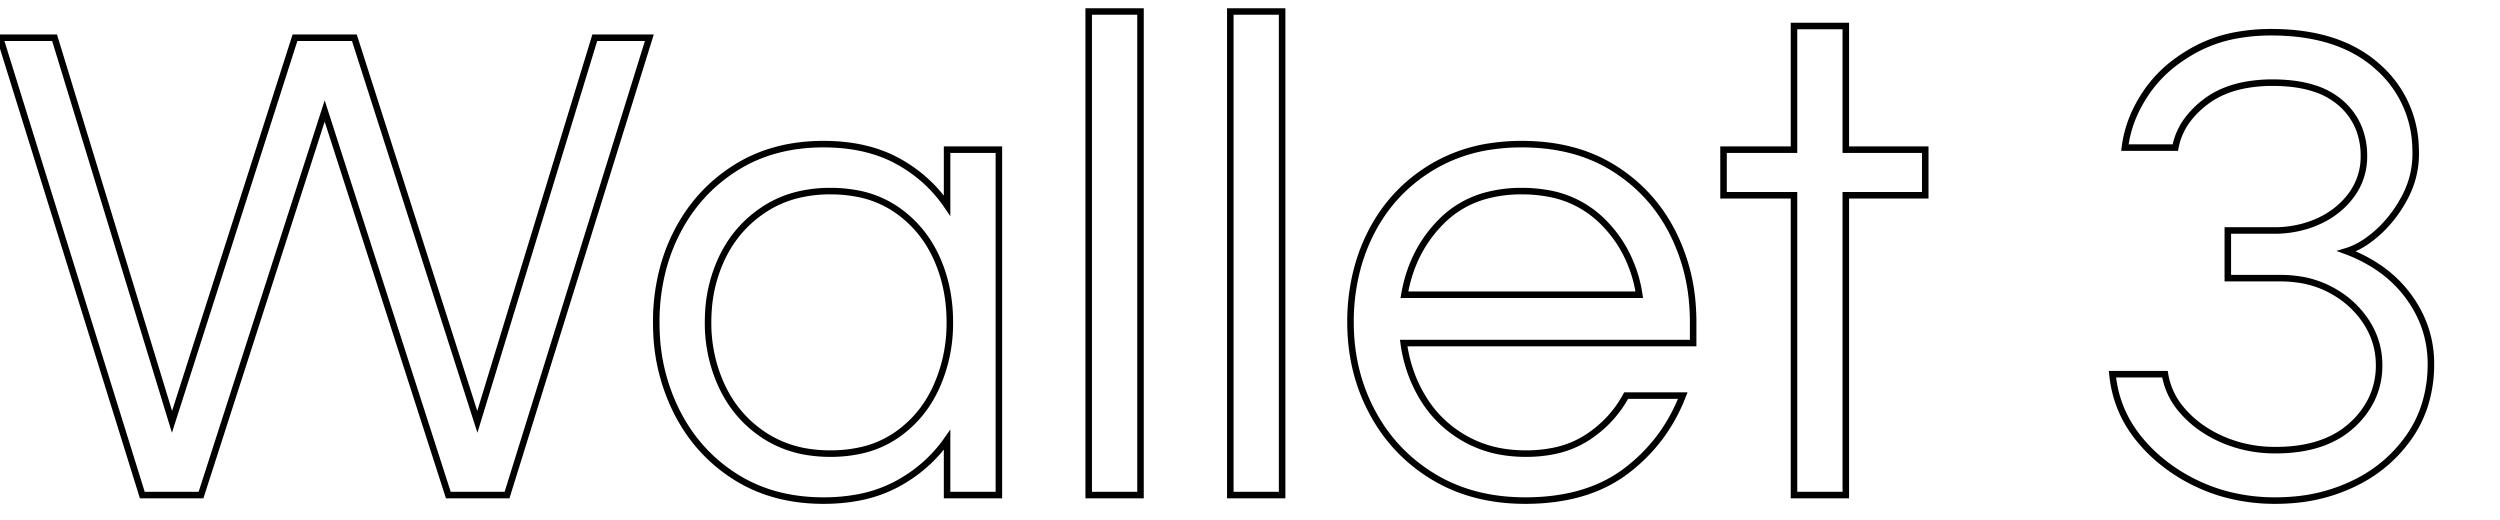 <svg width="345.901" height="72" viewBox="0 0 361.901 72"
    xmlns="http://www.w3.org/2000/svg">
    <g id="svgGroup" stroke-linecap="round" fill-rule="evenodd" font-size="9pt" stroke="#000" stroke-width="0.25mm" fill="none" style="stroke:#000;stroke-width:0.25mm;fill:none">
        <path d="M 29.1 70 L 20.6 70 L 0 3.8 L 7.9 3.8 L 24.9 59.4 L 42.7 3.8 L 51.3 3.8 L 69.1 59.4 L 86.1 3.8 L 94 3.8 L 73.4 70 L 64.9 70 L 47 14.4 L 29.1 70 Z" id="0" vector-effect="non-scaling-stroke"/>
        <path d="M 137.1 28.1 L 137.1 20 L 144.6 20 L 144.6 70 L 137.1 70 L 137.1 62 Q 134.3 66 129.85 68.4 A 19.461 19.461 0 0 1 124.12 70.373 A 26.983 26.983 0 0 1 119.2 70.8 Q 111.9 70.8 106.45 67.35 Q 101 63.9 98 58 A 27.928 27.928 0 0 1 95.026 46.321 A 32.837 32.837 0 0 1 95 45 A 29.817 29.817 0 0 1 96.165 36.552 A 26.341 26.341 0 0 1 98 31.95 Q 101 26.1 106.45 22.65 Q 111.9 19.2 119.2 19.2 Q 125.4 19.2 129.85 21.6 Q 134.3 24 137.1 28.1 Z M 120.2 64 A 20.03 20.03 0 0 0 124.614 63.537 A 14.677 14.677 0 0 0 129.65 61.4 Q 133.5 58.8 135.5 54.45 A 22.187 22.187 0 0 0 137.492 45.635 A 25.66 25.66 0 0 0 137.5 45 Q 137.5 39.8 135.5 35.5 Q 133.5 31.2 129.65 28.6 A 14.871 14.871 0 0 0 124.038 26.343 A 20.519 20.519 0 0 0 120.2 26 A 19.551 19.551 0 0 0 115.373 26.571 A 15.523 15.523 0 0 0 110.7 28.6 Q 106.7 31.2 104.6 35.5 A 20.935 20.935 0 0 0 102.542 43.555 A 24.859 24.859 0 0 0 102.5 45 A 21.636 21.636 0 0 0 104.108 53.351 A 20.883 20.883 0 0 0 104.6 54.45 Q 106.7 58.8 110.7 61.4 A 15.994 15.994 0 0 0 117.225 63.794 A 20.862 20.862 0 0 0 120.2 64 Z" id="1" vector-effect="non-scaling-stroke"/>
        <path d="M 165.1 70 L 157.6 70 L 157.6 0 L 165.1 0 L 165.1 70 Z" id="2" vector-effect="non-scaling-stroke"/>
        <path d="M 185.6 70 L 178.1 70 L 178.1 0 L 185.6 0 L 185.6 70 Z" id="3" vector-effect="non-scaling-stroke"/>
        <path d="M 245.1 45 L 245.1 48 L 203.2 48 Q 203.8 52.4 206.05 56.05 Q 208.3 59.7 212.1 61.85 A 16.536 16.536 0 0 0 218.164 63.828 A 21.107 21.107 0 0 0 220.9 64 A 19.838 19.838 0 0 0 224.926 63.612 A 14.028 14.028 0 0 0 229.8 61.65 Q 233.4 59.3 235.4 55.6 L 243.6 55.6 Q 241 62.3 235.35 66.55 Q 229.855 70.683 221.287 70.797 A 36.719 36.719 0 0 1 220.8 70.8 Q 213.2 70.8 207.5 67.35 Q 201.8 63.9 198.65 58 Q 195.5 52.1 195.5 45 A 29.817 29.817 0 0 1 196.665 36.552 A 26.341 26.341 0 0 1 198.5 31.95 Q 201.5 26.1 207.1 22.65 A 23.056 23.056 0 0 1 215.964 19.504 A 29.961 29.961 0 0 1 220.3 19.2 Q 228 19.2 233.55 22.65 Q 239.1 26.1 242.1 31.95 A 27.478 27.478 0 0 1 245.019 42.674 A 33.058 33.058 0 0 1 245.1 45 Z M 203.3 41 L 237.3 41 A 19.235 19.235 0 0 0 234.722 33.82 A 18.316 18.316 0 0 0 231.9 30.3 A 14.836 14.836 0 0 0 223.776 26.277 A 20.937 20.937 0 0 0 220.3 26 A 19.538 19.538 0 0 0 215.205 26.63 A 14.306 14.306 0 0 0 208.75 30.3 Q 204.4 34.6 203.3 41 Z" id="4" vector-effect="non-scaling-stroke"/>
        <path d="M 267.2 70 L 259.7 70 L 259.7 26.6 L 249.5 26.6 L 249.5 20 L 259.7 20 L 259.7 2.1 L 267.2 2.1 L 267.2 20 L 278.7 20 L 278.7 26.6 L 267.2 26.6 L 267.2 70 Z" id="5" vector-effect="non-scaling-stroke"/>
        <path d="M 305.8 52.5 L 313.4 52.5 A 10.491 10.491 0 0 0 315.718 57.546 A 12.857 12.857 0 0 0 316.2 58.1 Q 318.5 60.6 321.95 62.05 A 18.859 18.859 0 0 0 328.778 63.491 A 21.723 21.723 0 0 0 329.4 63.5 Q 334.842 63.5 338.434 61.385 A 12.097 12.097 0 0 0 340.45 59.9 A 12.349 12.349 0 0 0 343.269 56.229 A 11.237 11.237 0 0 0 344.4 51.2 Q 344.4 47.8 342.55 44.95 A 13.59 13.59 0 0 0 338.088 40.688 A 16.094 16.094 0 0 0 337.5 40.35 A 14.178 14.178 0 0 0 332.627 38.771 A 18.133 18.133 0 0 0 330.1 38.6 L 322.5 38.6 L 322.5 31.7 L 329.2 31.7 A 15.843 15.843 0 0 0 333.899 31.018 A 14.441 14.441 0 0 0 335.65 30.35 A 12.293 12.293 0 0 0 339.23 27.908 A 11.486 11.486 0 0 0 340.4 26.55 A 9.281 9.281 0 0 0 342.2 20.95 A 11.333 11.333 0 0 0 342.2 20.9 A 10.713 10.713 0 0 0 341.536 17.061 A 9.571 9.571 0 0 0 338.85 13.25 A 10.691 10.691 0 0 0 335.092 11.157 Q 333.485 10.625 331.524 10.423 A 24.687 24.687 0 0 0 329 10.3 A 21.601 21.601 0 0 0 325.014 10.646 Q 321.617 11.284 319.25 13.1 A 13.316 13.316 0 0 0 316.849 15.439 A 9.678 9.678 0 0 0 314.9 19.7 L 307.6 19.7 A 17.346 17.346 0 0 1 309.632 13.477 A 21.076 21.076 0 0 1 310.65 11.8 A 18.564 18.564 0 0 1 315.249 7.099 A 23.49 23.49 0 0 1 317.8 5.5 A 20.015 20.015 0 0 1 323.72 3.445 A 27.628 27.628 0 0 1 328.8 3 Q 336.471 3 341.538 6.033 A 17.135 17.135 0 0 1 344.15 7.95 A 16.059 16.059 0 0 1 349.678 19.648 A 20.677 20.677 0 0 1 349.7 20.6 Q 349.7 23.9 348.15 26.85 A 18.609 18.609 0 0 1 345.136 31.083 A 17.181 17.181 0 0 1 344.3 31.9 A 15.636 15.636 0 0 1 342.431 33.375 Q 341.364 34.085 340.297 34.495 A 8.939 8.939 0 0 1 339.7 34.7 A 21.724 21.724 0 0 1 344.709 37.347 A 17.602 17.602 0 0 1 348.7 41.3 Q 351.9 45.7 351.9 51 A 19.612 19.612 0 0 1 351.028 56.94 A 17.026 17.026 0 0 1 348.9 61.35 A 20.279 20.279 0 0 1 341.117 68.142 A 23.915 23.915 0 0 1 340.8 68.3 A 24.638 24.638 0 0 1 332.099 70.68 A 29.909 29.909 0 0 1 329.4 70.8 A 27.313 27.313 0 0 1 321.715 69.745 A 24.468 24.468 0 0 1 318.05 68.35 A 24.761 24.761 0 0 1 311.965 64.313 A 22.349 22.349 0 0 1 309.6 61.8 Q 306.3 57.7 305.8 52.5 Z" id="7" vector-effect="non-scaling-stroke"/>
    </g>
</svg>